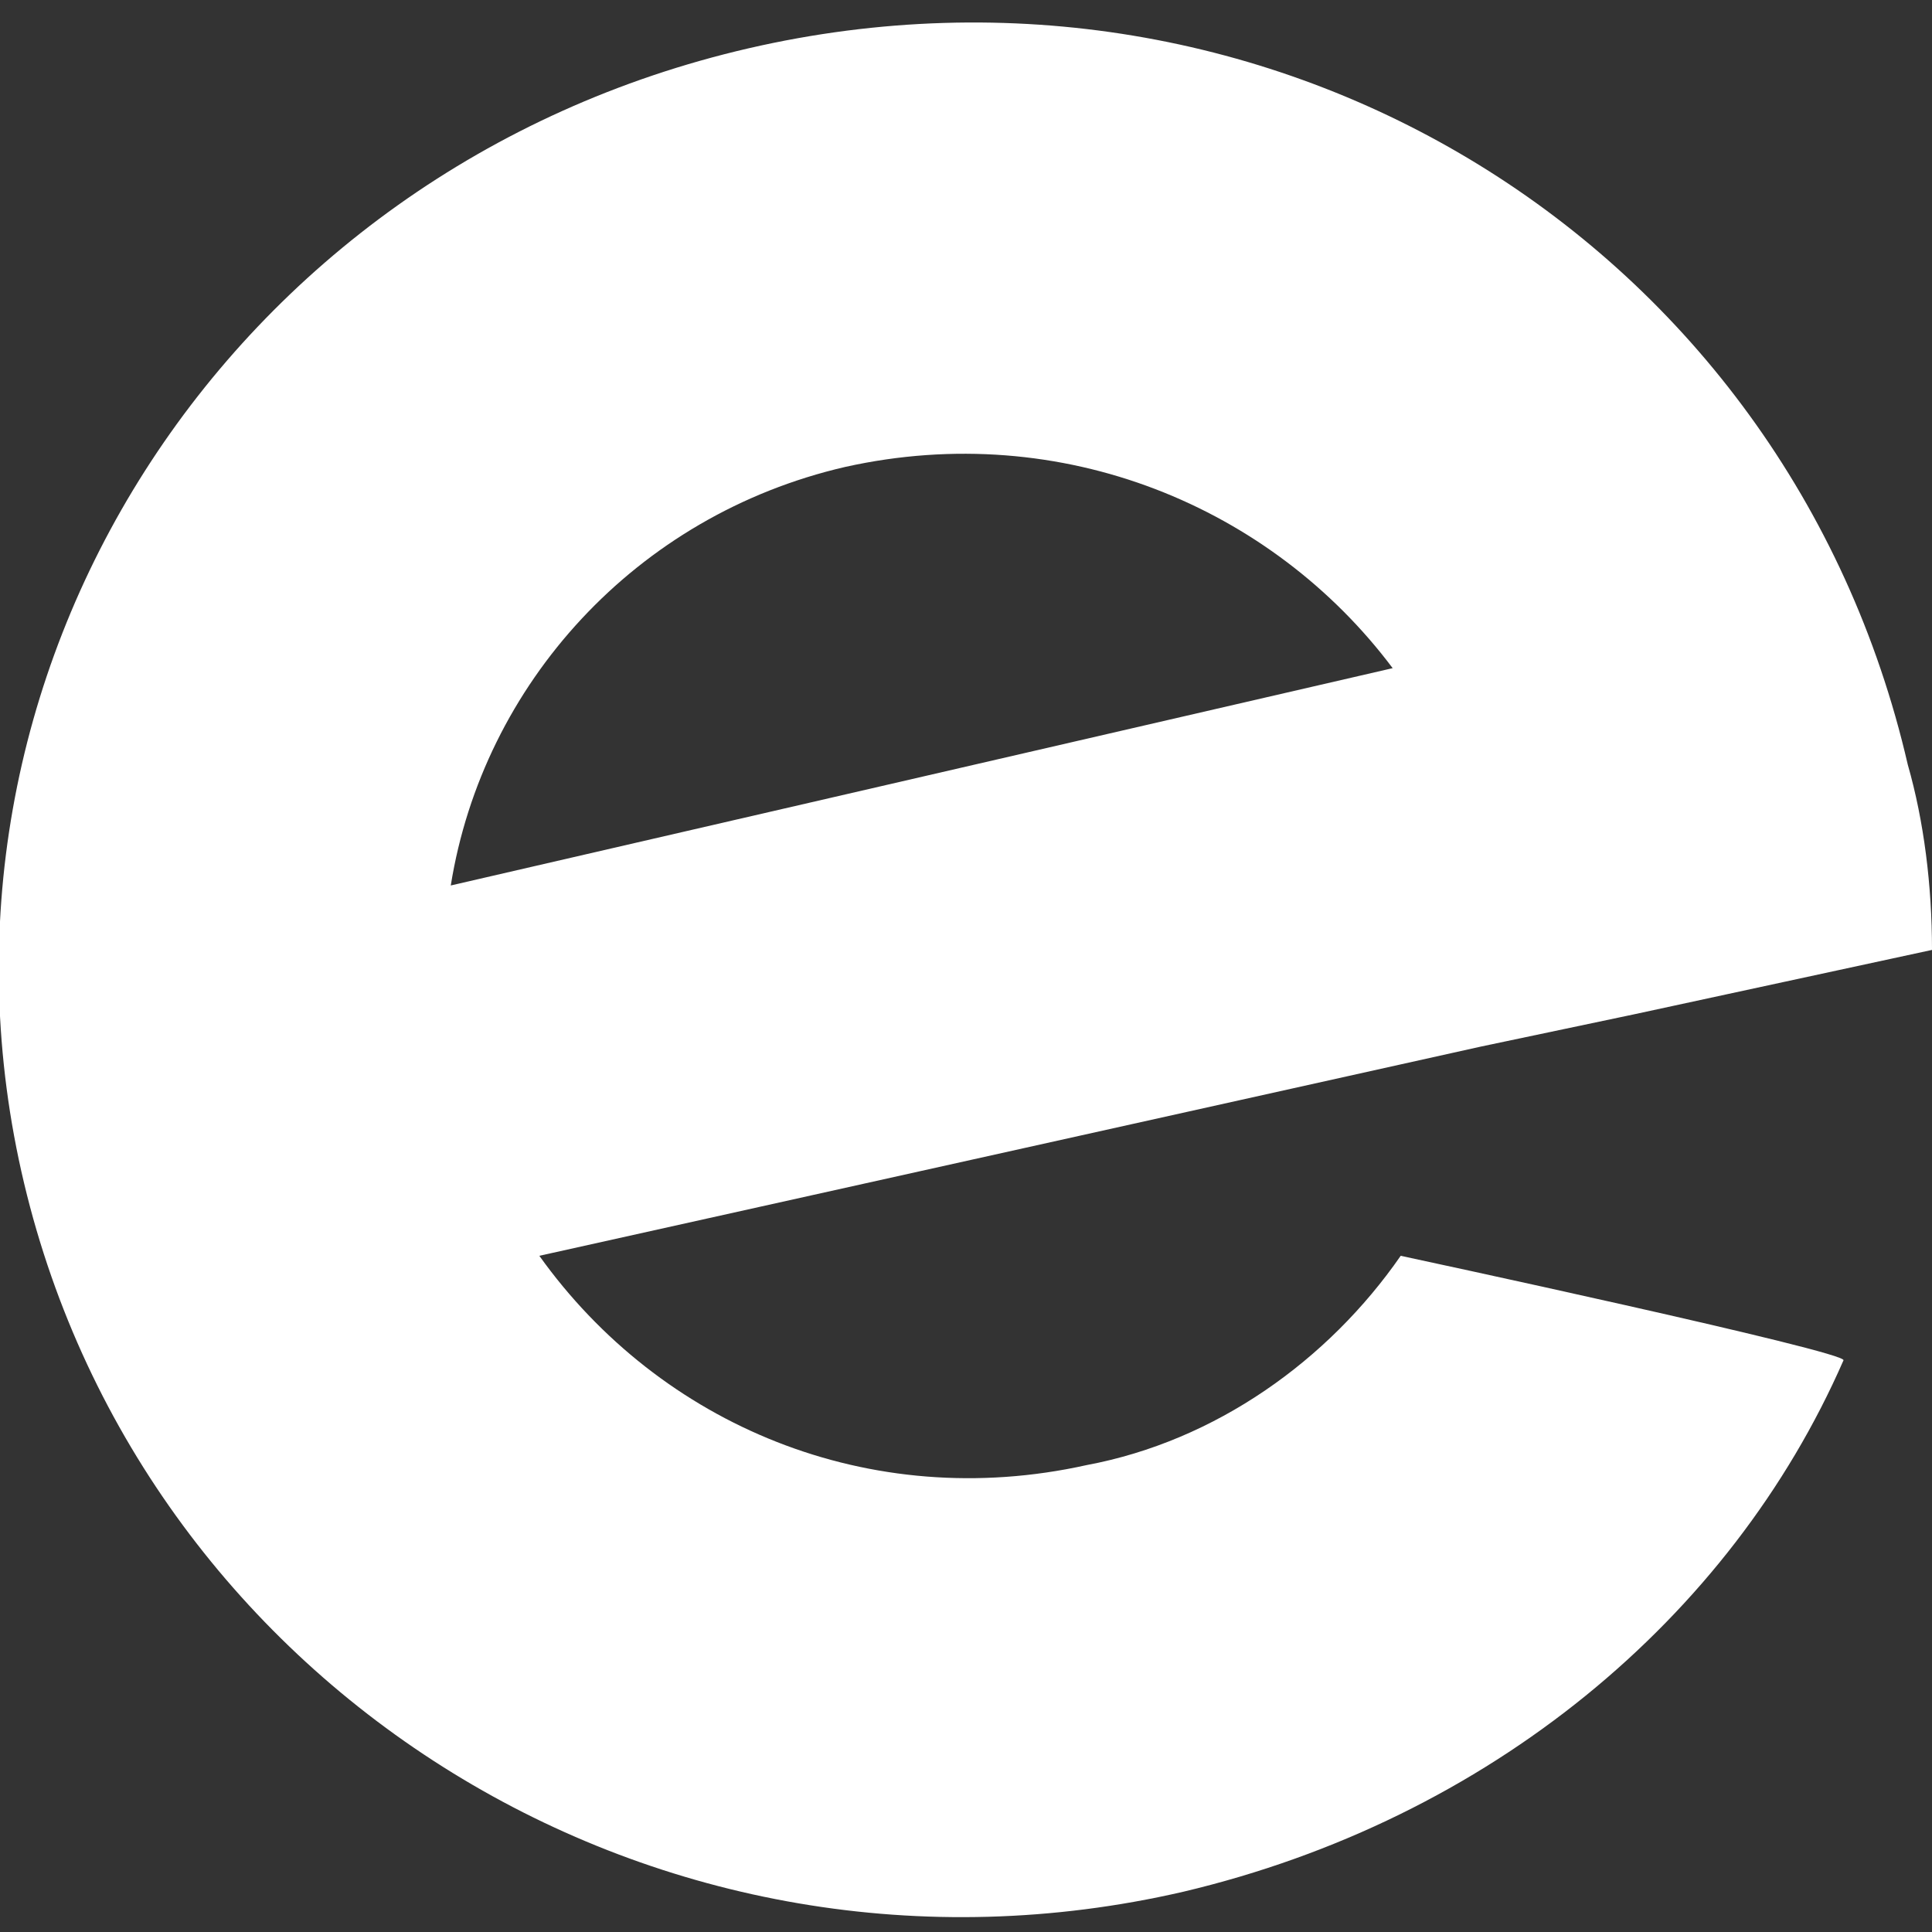 <svg width="25" height="25" viewBox="0 0 25 25" fill="none" xmlns="http://www.w3.org/2000/svg">
<rect x="0" y="0" width="25" height="25" fill="#333333" stroke="none"/>
<g clip-path="url(#clip0_79_211)">
<path d="M10.937 6.042C13.75 5.417 16.458 6.562 18.021 8.646L5.833 11.458C6.25 8.854 8.229 6.667 10.937 6.042ZM18.125 16.25C17.187 17.604 15.729 18.646 14.062 18.958C11.25 19.583 8.542 18.438 6.979 16.25L19.166 13.542L21.146 13.125L25 12.292C25 11.458 24.896 10.625 24.687 9.896C23.125 3.125 16.458 -0.938 9.687 0.625C2.917 2.188 -1.25 8.75 0.312 15.312C1.875 21.875 8.542 26.042 15.312 24.479C19.271 23.542 22.396 20.938 23.854 17.604C23.958 17.5 18.125 16.25 18.125 16.25Z" fill="white"/>
</g>
<defs>
<clipPath id="clip0_79_211">
<rect width="25" height="25" fill="white"/>
</clipPath>
</defs>
</svg>
